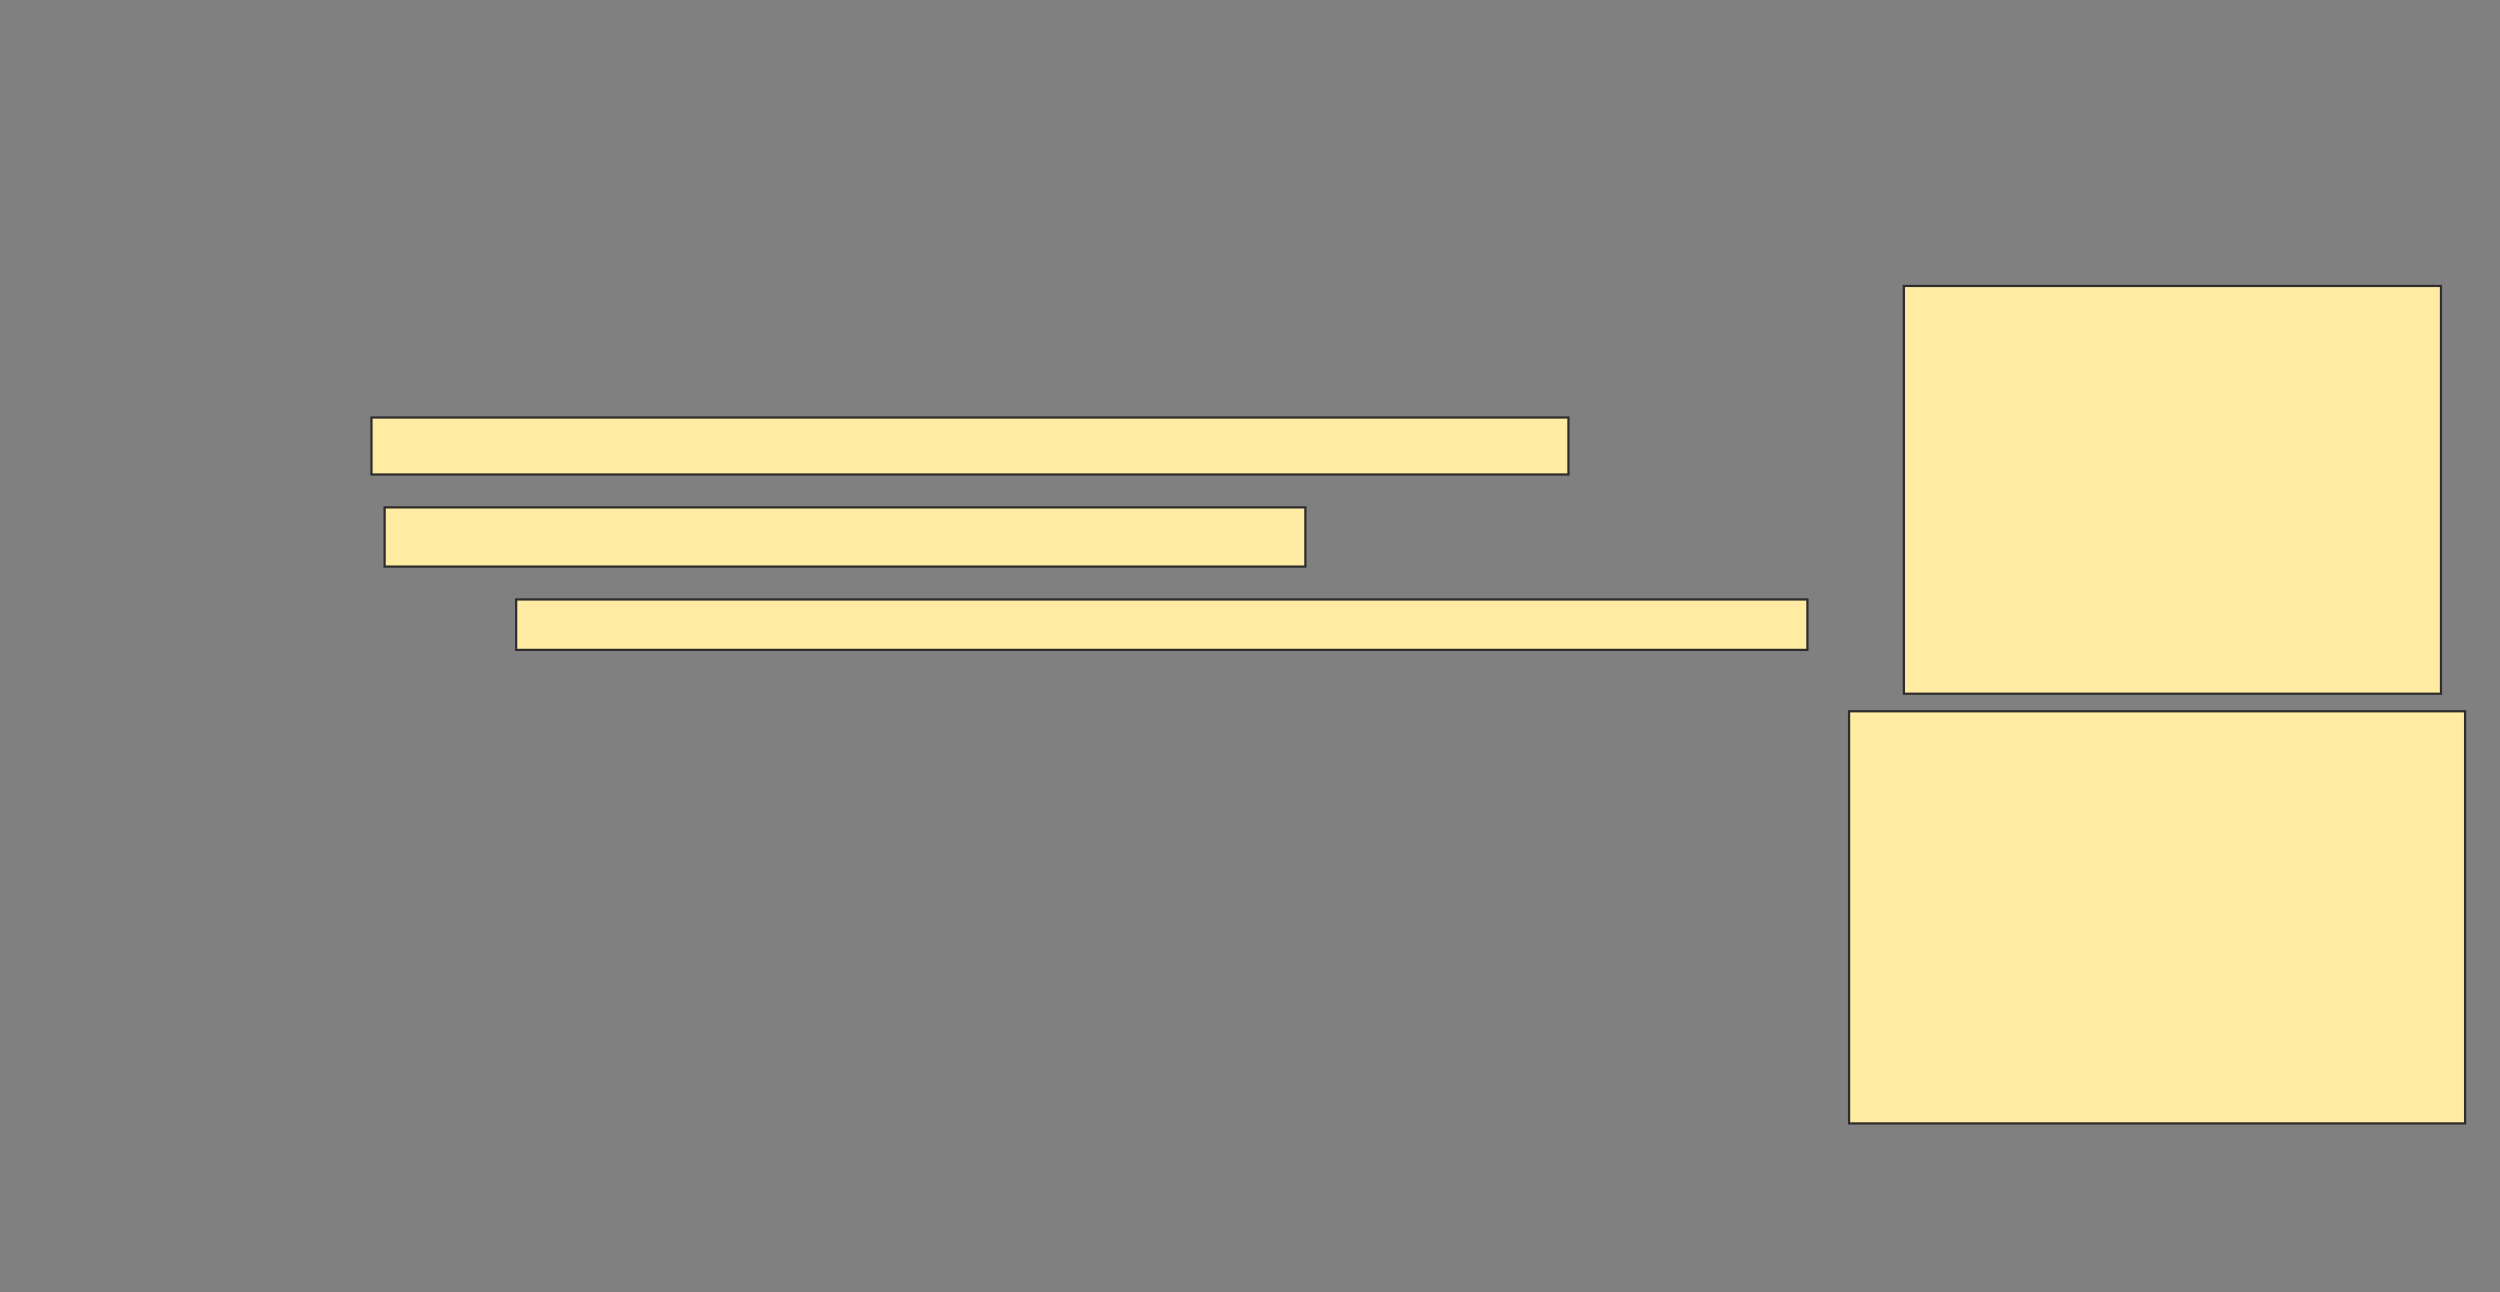 <svg xmlns="http://www.w3.org/2000/svg" width="1118" height="578">
 <rect width="100%" height="100%" fill="#808080" stroke="none"/>
 <!-- Created with Image Occlusion Enhanced -->
 <g>
  <title>Labels</title>
 </g>
 <g>
  <title>Masks</title>
  <rect id="57c436ca70e3404b8dcd2cde20113532-ao-1" height="182.353" width="240.196" y="127.882" x="851.412" stroke="#2D2D2D" fill="#FFEBA2"/>
  <rect id="57c436ca70e3404b8dcd2cde20113532-ao-2" height="184.314" width="275.49" y="318.078" x="826.902" stroke="#2D2D2D" fill="#FFEBA2"/>
  <g id="57c436ca70e3404b8dcd2cde20113532-ao-3">
   <rect height="25.49" width="535.294" y="186.706" x="166.118" stroke="#2D2D2D" fill="#FFEBA2"/>
   <rect height="26.471" width="411.765" y="226.902" x="172" stroke="#2D2D2D" fill="#FFEBA2"/>
   <rect height="22.549" width="577.451" y="268.078" x="230.824" stroke="#2D2D2D" fill="#FFEBA2"/>
  </g>
  
 </g>
</svg>